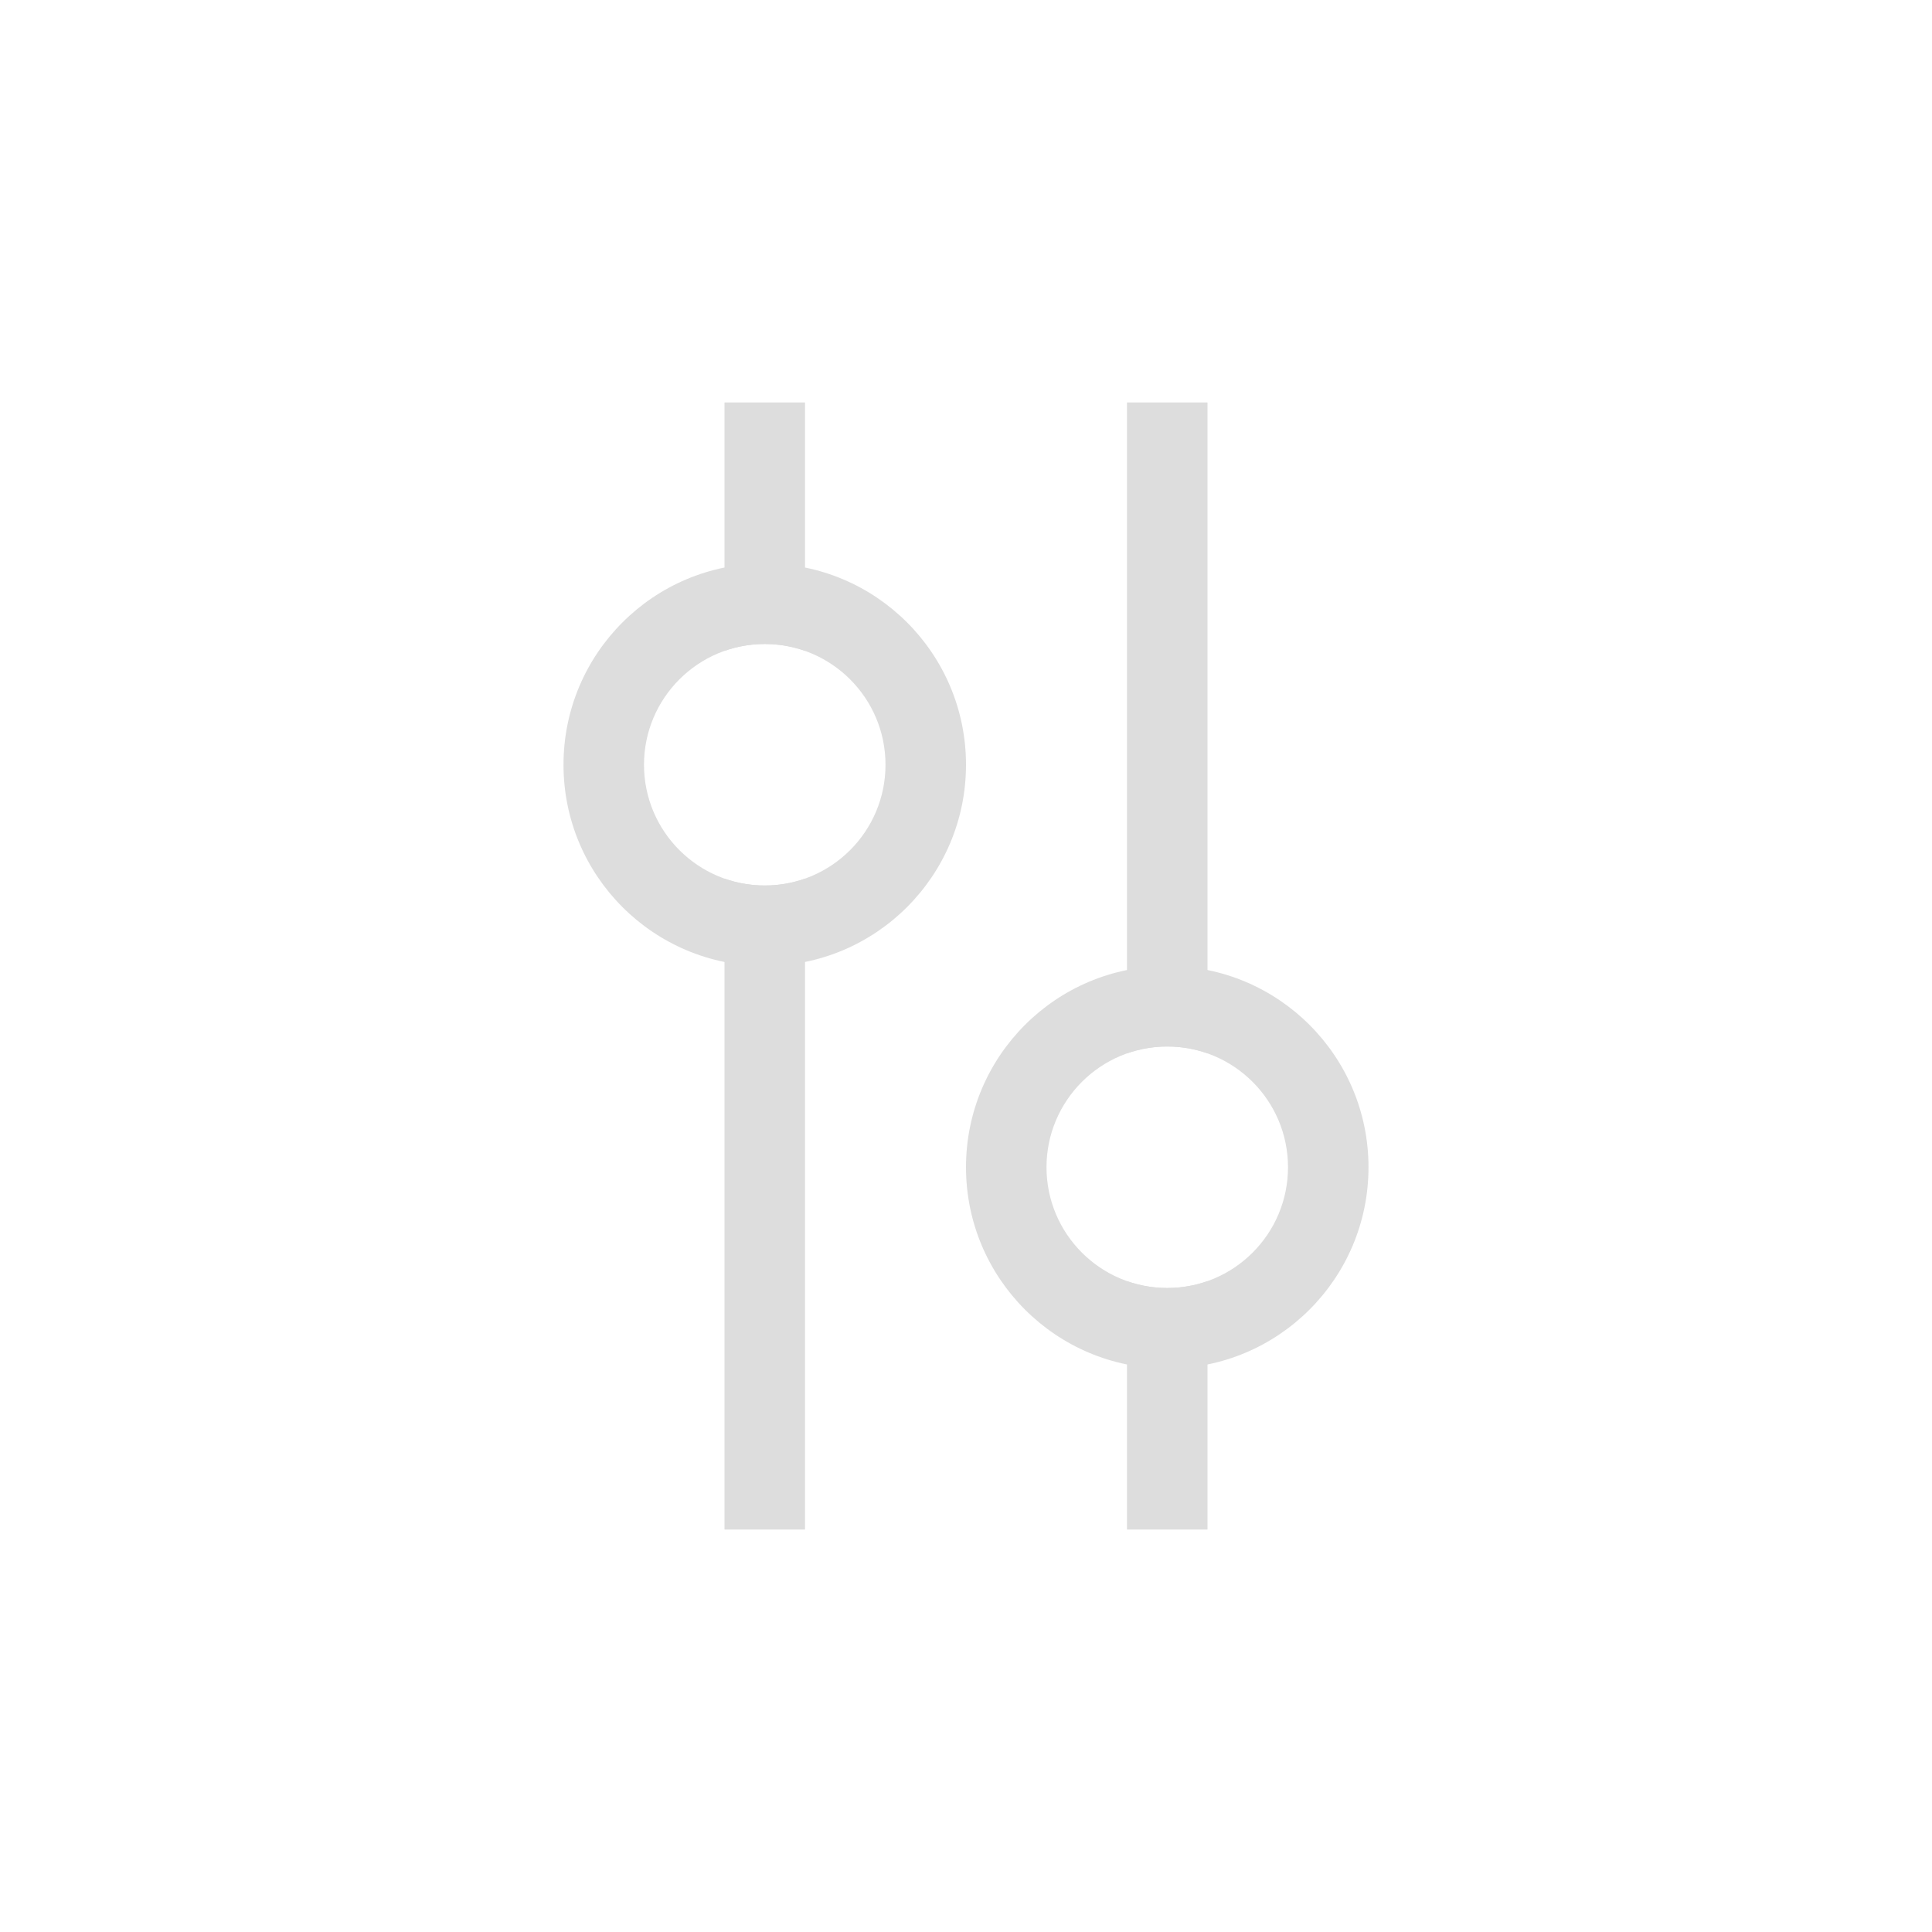 <?xml version="1.0" encoding="UTF-8"?>
<svg width="24px" height="24px" viewBox="0 0 24 24" version="1.1" xmlns="http://www.w3.org/2000/svg" xmlns:xlink="http://www.w3.org/1999/xlink">
    <!-- Generator: Sketch 51.3 (57544) - http://www.bohemiancoding.com/sketch -->
    <title>adjustrgb</title>
    <desc>Created with Sketch.</desc>
    <defs></defs>
    <g id="adjustrgb" stroke="none" stroke-width="1" fill="none" fill-rule="evenodd">
        <g id="153" transform="translate(12, 12) rotate(90) translate(-12, -12) translate(5, 7)" fill="#DDDDDD" fill-rule="nonzero">
            <g id="Group-2">
                <path d="M3.085,7 C3.03,7.156 3,7.325 3,7.5 C3,7.675 3.03,7.844 3.085,8 L0,8 L0,7 L3.085,7 Z M5.915,7 L14,7 L14,8 L5.915,8 C5.97,7.844 6,7.675 6,7.5 C6,7.325 5.97,7.156 5.915,7 Z" id="Combined-Shape"></path>
                <path d="M4.5,10 C3.119,10 2,8.881 2,7.5 C2,6.119 3.119,5 4.5,5 C5.881,5 7,6.119 7,7.5 C7,8.881 5.881,10 4.5,10 Z M4.5,9 C5.328,9 6,8.328 6,7.5 C6,6.672 5.328,6 4.5,6 C3.672,6 3,6.672 3,7.5 C3,8.328 3.672,9 4.5,9 Z" id="Combined-Shape"></path>
                <g id="Group" transform="translate(7, 2.5) scale(-1, 1) translate(-7, -2.5) ">
                    <path d="M3.085,2 C3.03,2.156 3,2.325 3,2.5 C3,2.675 3.03,2.844 3.085,3 L0,3 L0,2 L3.085,2 Z M5.915,2 L14,2 L14,3 L5.915,3 C5.97,2.844 6,2.675 6,2.5 C6,2.325 5.97,2.156 5.915,2 Z" id="Combined-Shape"></path>
                    <path d="M4.5,5 C3.119,5 2,3.881 2,2.5 C2,1.119 3.119,0 4.5,0 C5.881,0 7,1.119 7,2.5 C7,3.881 5.881,5 4.5,5 Z M4.5,4 C5.328,4 6,3.328 6,2.5 C6,1.672 5.328,1 4.5,1 C3.672,1 3,1.672 3,2.5 C3,3.328 3.672,4 4.5,4 Z" id="Combined-Shape"></path>
                </g>
            </g>
        </g>
    </g>
</svg>